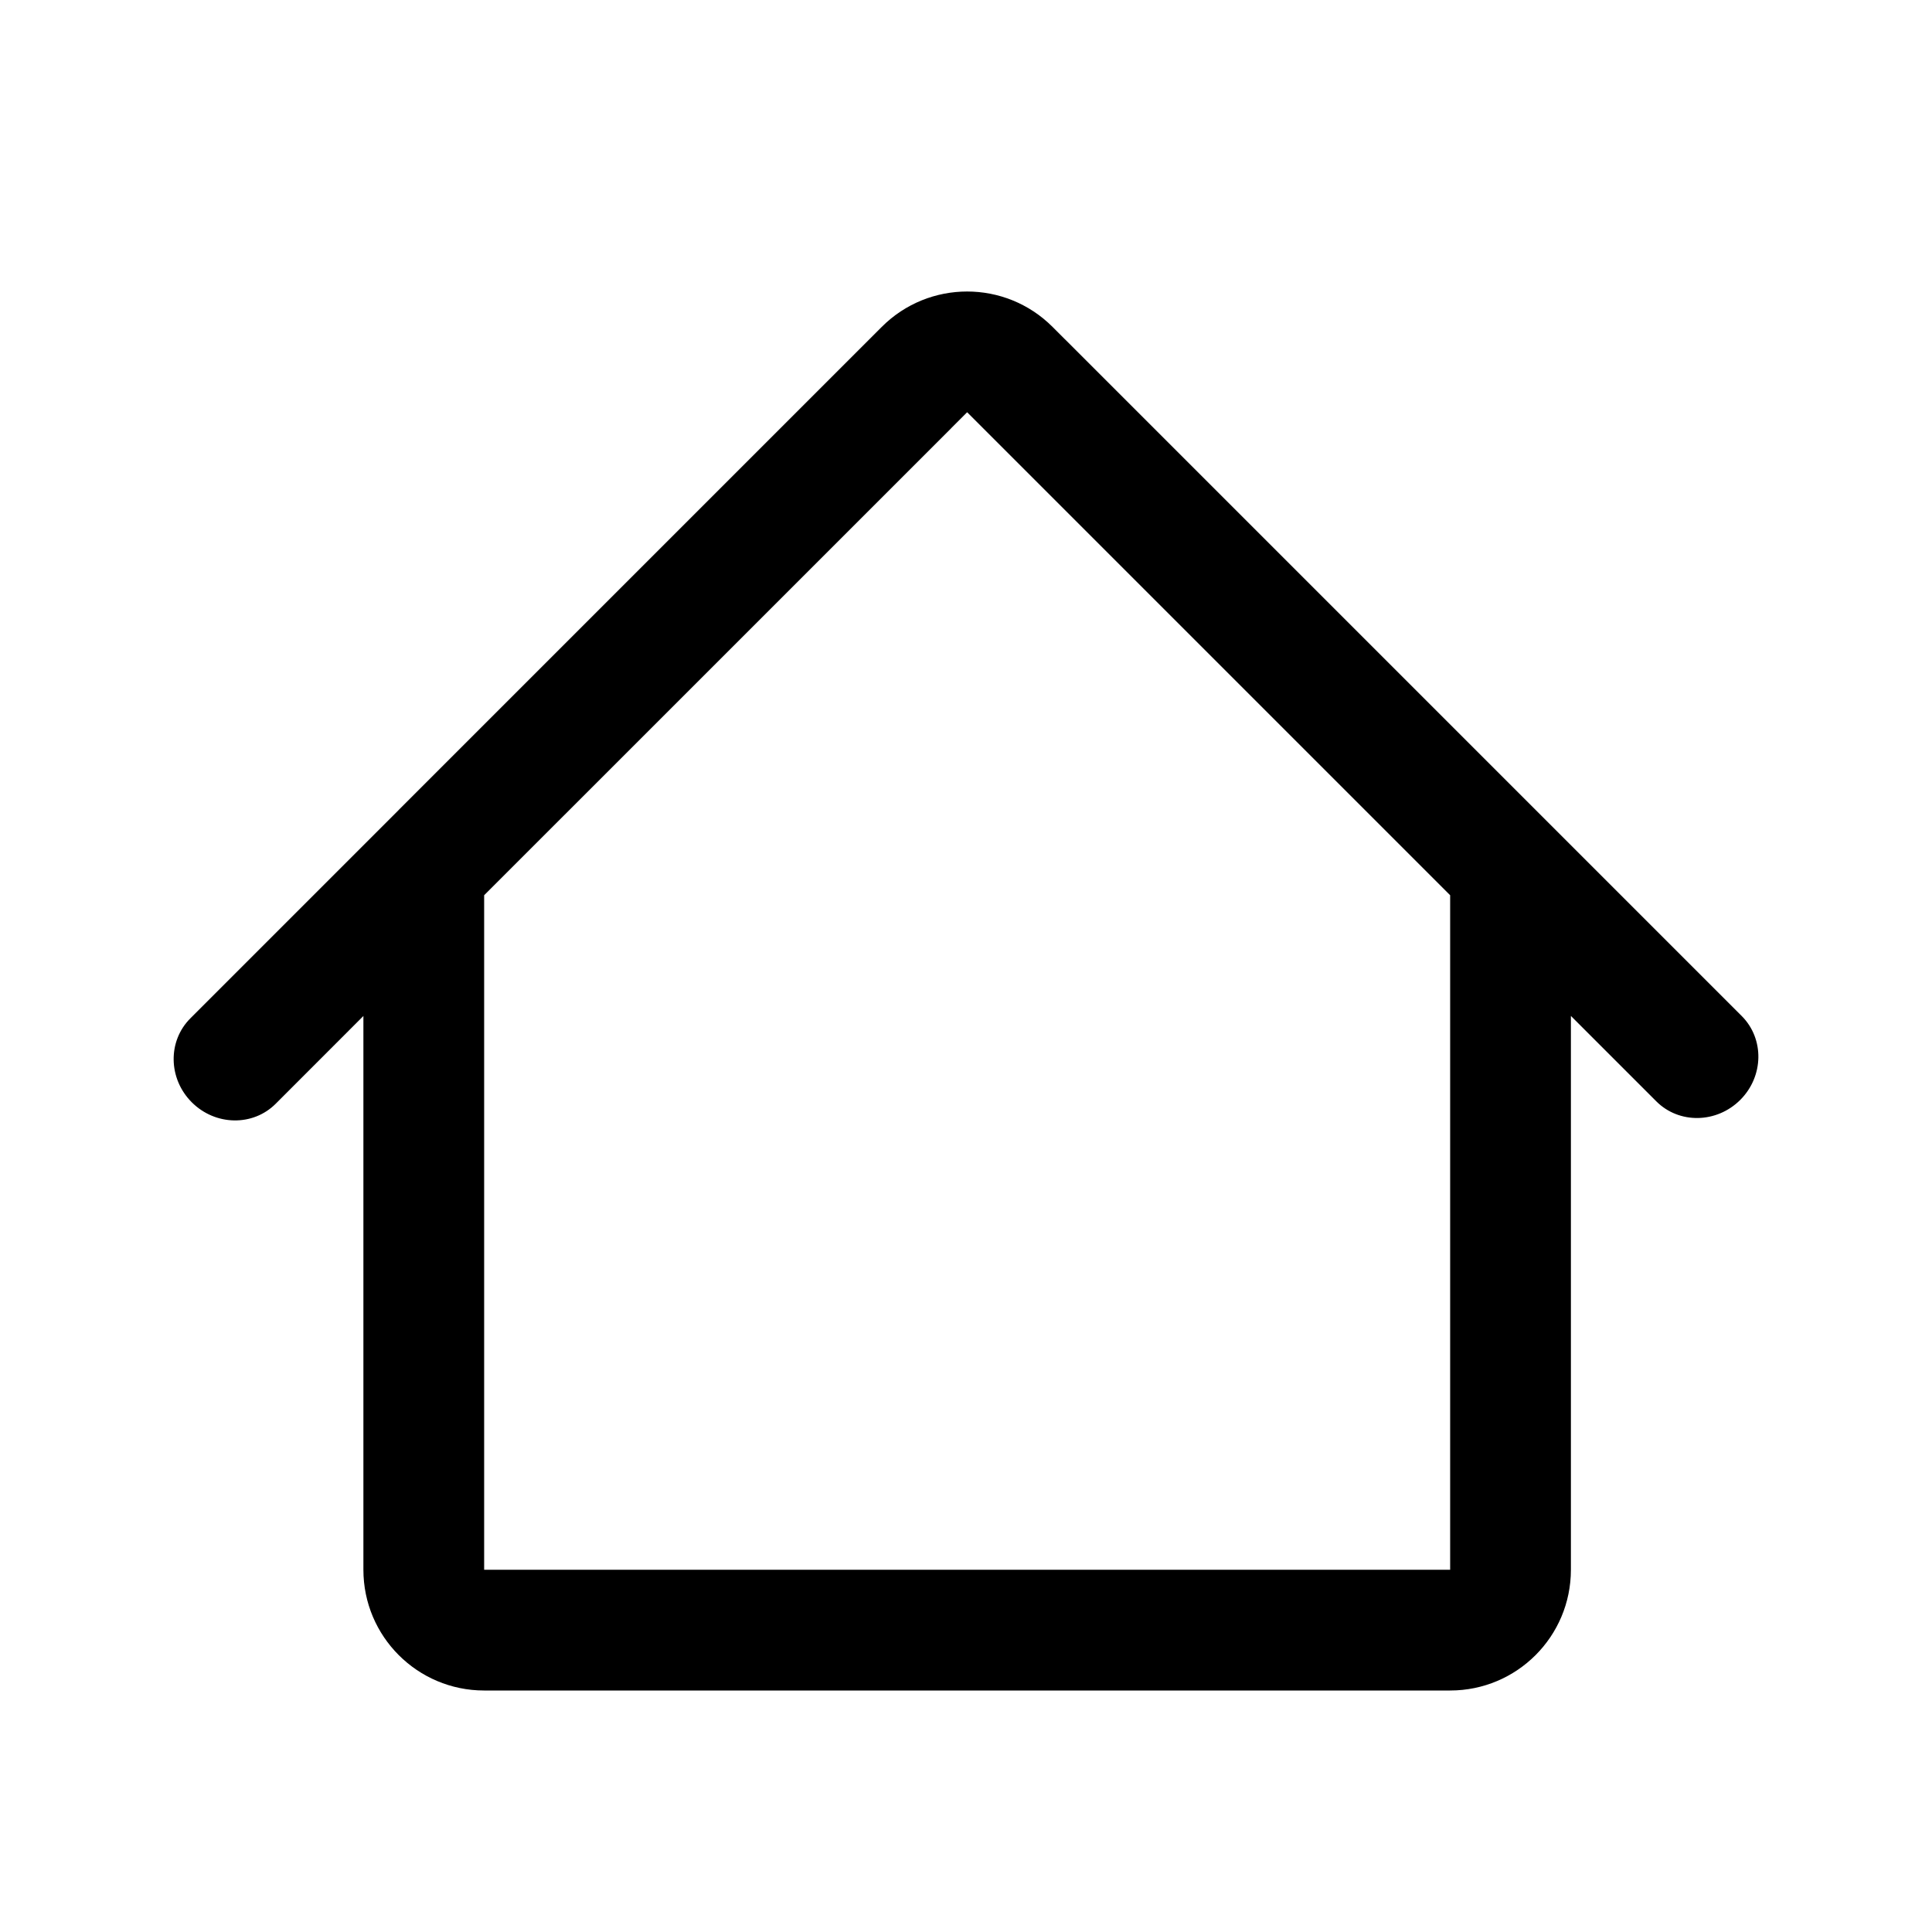 <svg viewBox="0 0 32 32" xmlns="http://www.w3.org/2000/svg">
<path
    d="M6.605 13.414L6.596 13.424L3.152 16.868C2.775 17.245 2.786 17.867 3.176 18.257C3.567 18.648 4.189 18.659 4.566 18.282L6.019 16.828V26C6.019 27.105 6.915 28 8.019 28H24.019C25.124 28 26.019 27.105 26.019 26V16.827L27.434 18.242C27.811 18.619 28.433 18.608 28.824 18.218C29.215 17.827 29.225 17.205 28.848 16.828L17.663 5.643C17.654 5.634 17.645 5.625 17.636 5.617L17.433 5.414C16.652 4.633 15.386 4.633 14.605 5.414L6.605 13.414ZM24.019 26H8.019V14.828L15.751 7.097L15.757 7.09L16.019 6.828L24.019 14.828V26Z"
  />
</svg>
